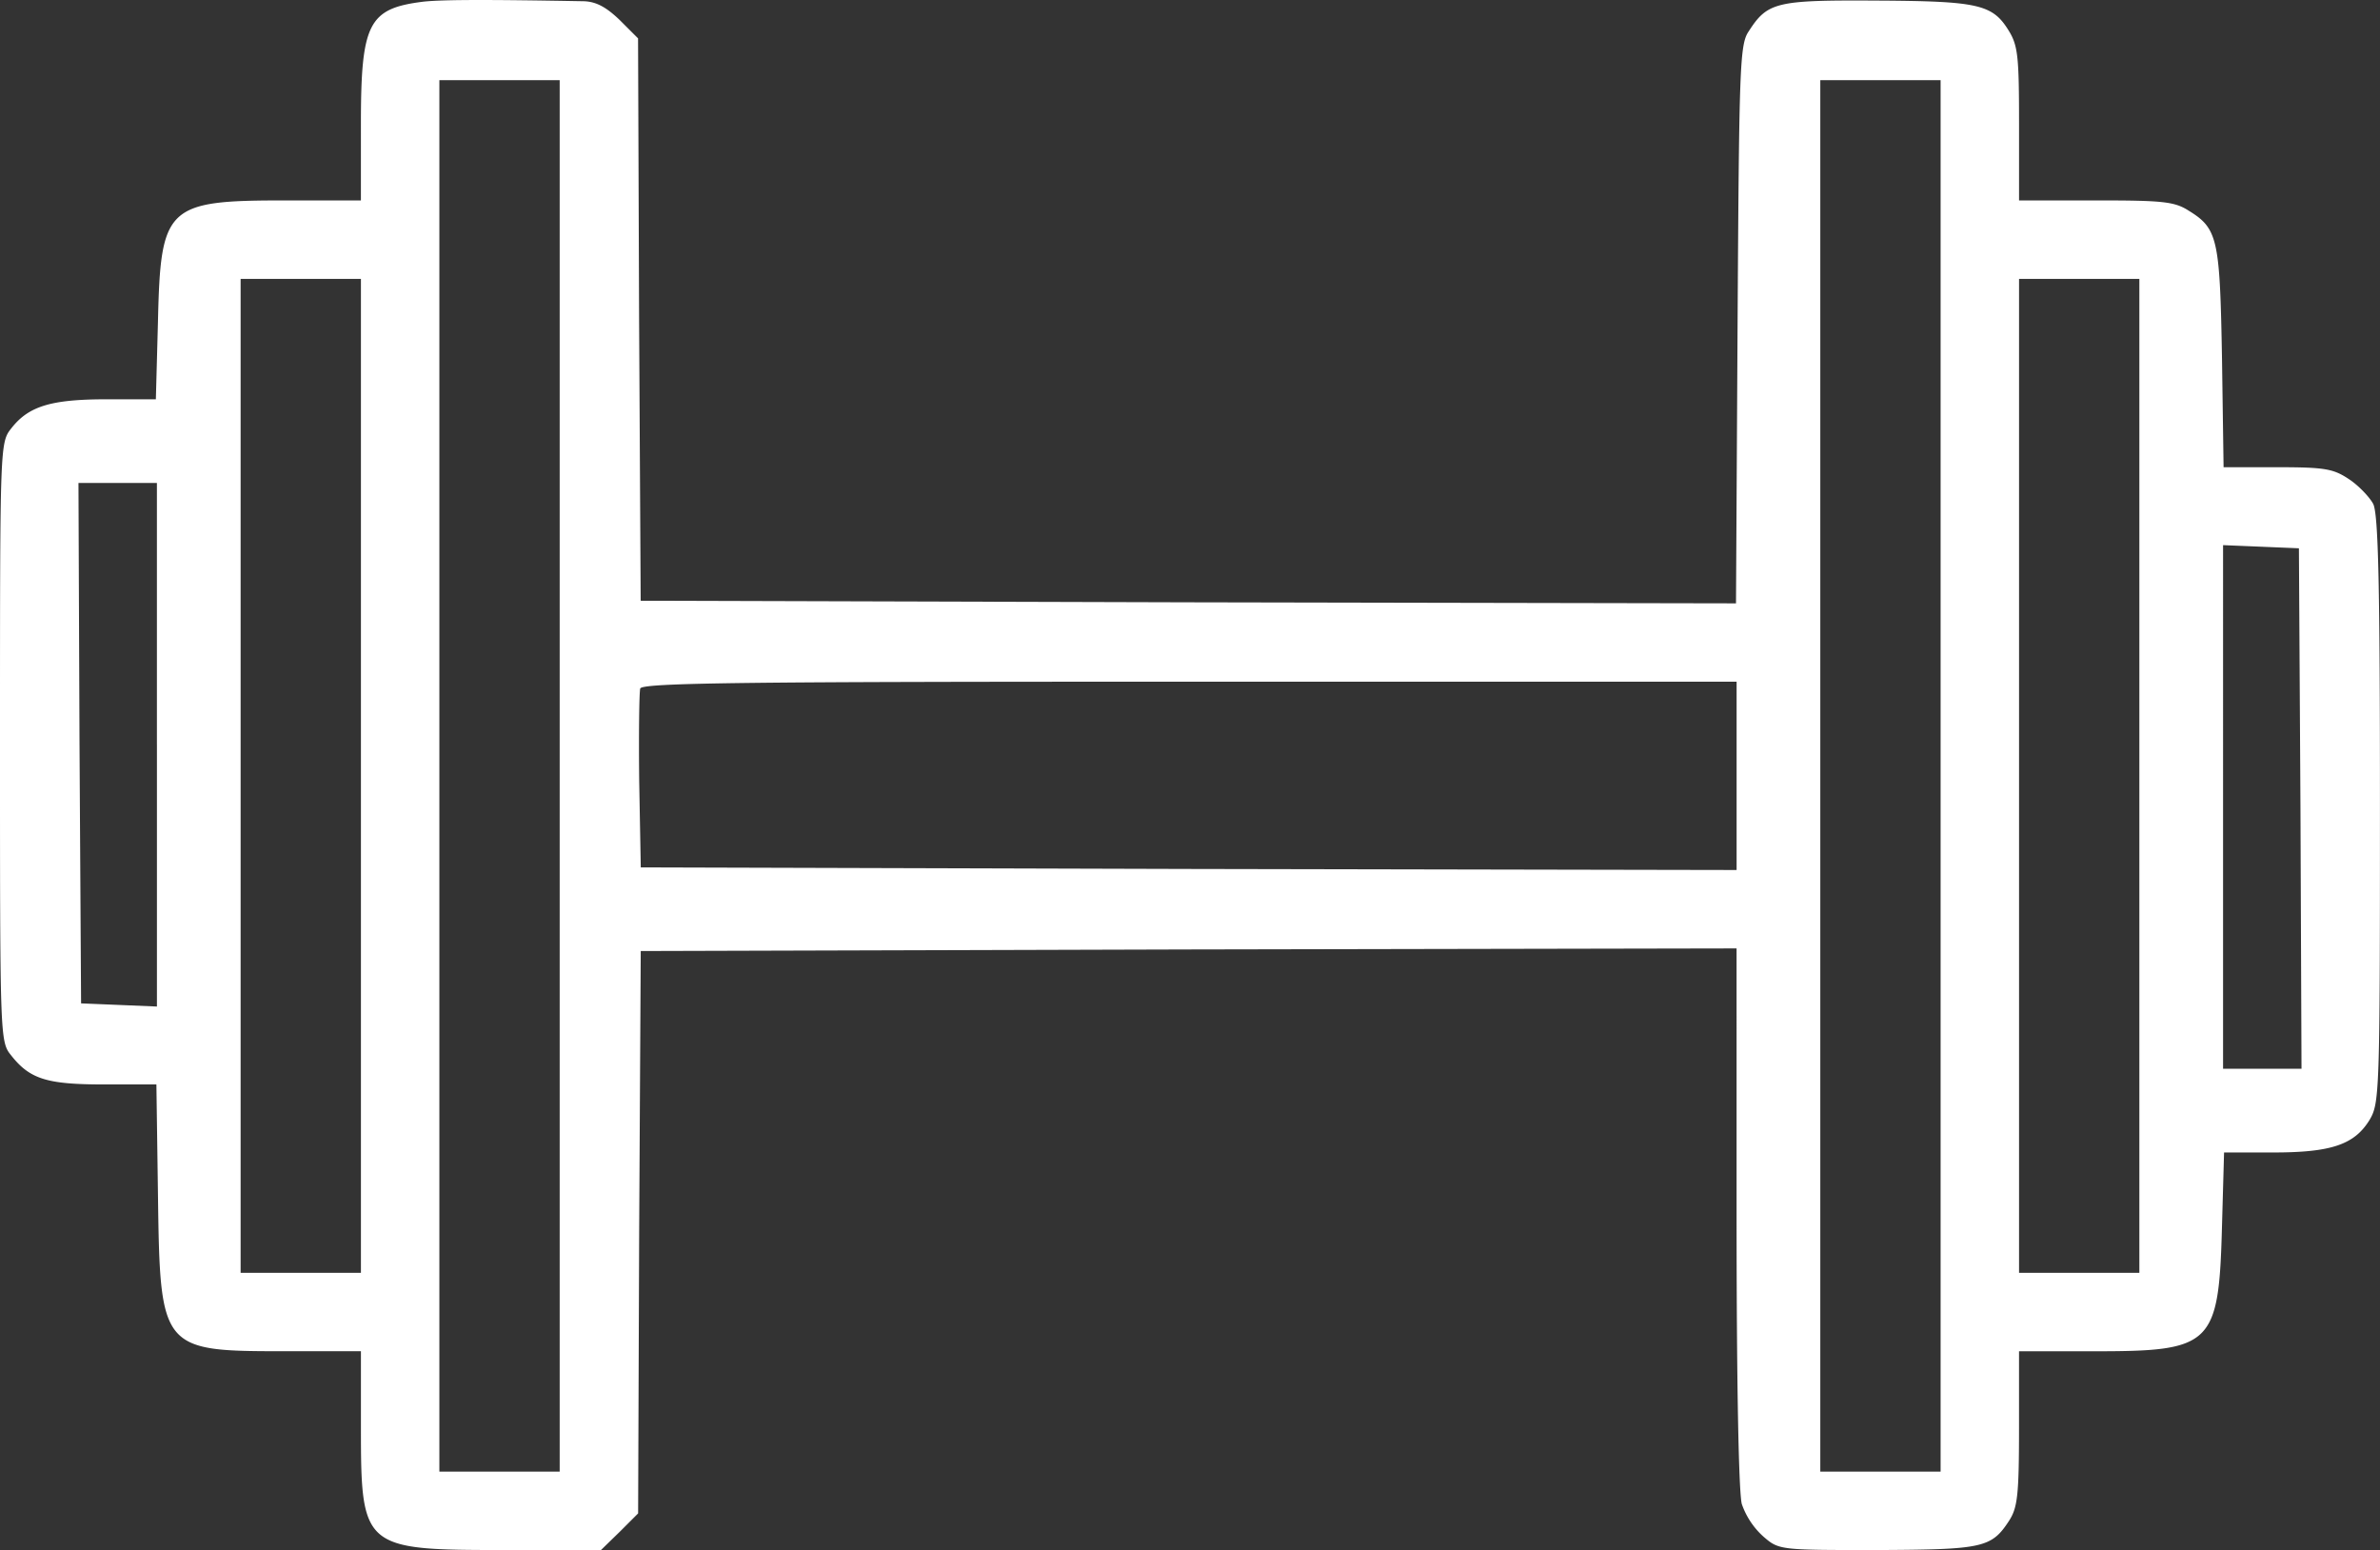 <svg xmlns="http://www.w3.org/2000/svg" viewBox="0 0 980.01 638.21"><rect x="0" y="0" width="980.01" height="638.21" fill="#333333" stroke="none"/><defs><style>.cls-1{fill:#fff;}</style></defs><g id="Layer_2" data-name="Layer 2"><g id="Layer_1-2" data-name="Layer 1"><path class="cls-1" d="M174.46.67c-22.83,2.8-25.85,8.83-25.85,50.62V82.52H117.38c-48.89,0-51.26,2.37-52.34,50l-.86,31.88H43.94c-22.83,0-32.09,2.8-39.2,11.85C0,182.24,0,182.24,0,305.44c0,121.69,0,123.42,4.52,129,7.75,9.91,14.86,12.06,38.34,12.06H64.4l.65,45.66c.86,63.75,1.29,64.18,52.34,64.18h31.23v31.23c0,50,.86,50.62,59,50.62h39.85l7.75-7.54,7.54-7.54.43-115.88.65-115.66,225.72-.65,225.51-.43V500.79c0,68.71.86,113.51,2.15,118.46a32.2,32.2,0,0,0,8.83,13.35c6.46,5.6,6.68,5.6,46.74,5.6,43.72-.21,47.17-.86,54.49-12.06,3.45-5.38,4.09-10.34,4.09-38.12V556.36h31.45c48,0,50.83-2.58,52.12-51.26l.86-30.59h20.25c23.91,0,33.38-3.23,39.63-13.35,4.09-6.89,4.31-10.55,4.31-127.72,0-92.19-.65-121.91-2.8-126-1.51-2.8-6-7.54-9.91-10.12-6.46-4.31-9.91-4.95-29.51-4.95H915.6l-.65-44.8c-.86-49.11-1.72-53.42-13.57-60.74-6-3.88-10.77-4.31-38.55-4.31H831.38V51.07c0-27.78-.43-32.31-4.31-38.55C820.39,1.75,814.58.46,772.36.24,731.22,0,727.78.89,720,13c-3.66,5.38-3.88,15.29-4.52,120.62l-.65,114.8-225.51-.43-225.51-.65-.65-115.66-.43-115.88-7.54-7.54c-5.6-5.38-9.69-7.54-14.65-7.75C201.6-.19,182.65-.19,174.46.67Zm56,318.77V605.9H180.92V33h49.54Zm568.62,0V605.9H749.54V33h49.54Zm-650.46,0V524.06H99.08V114.82h49.54Zm732.3,0V524.06H831.38V114.82h49.54ZM64.62,306.52v107.9l-15.51-.65-15.72-.65-.65-107.26-.43-107h32.3V306.52Zm882.64,26.27.43,107.26h-32.3V224.45l15.72.65,15.51.65ZM715.08,319.44v38.77l-225.51-.43-225.72-.65-.65-35.54c-.22-19.38,0-36.62.43-38.12.86-2.37,44.59-2.8,226.37-2.8H715.08Z"/></g></g></svg>